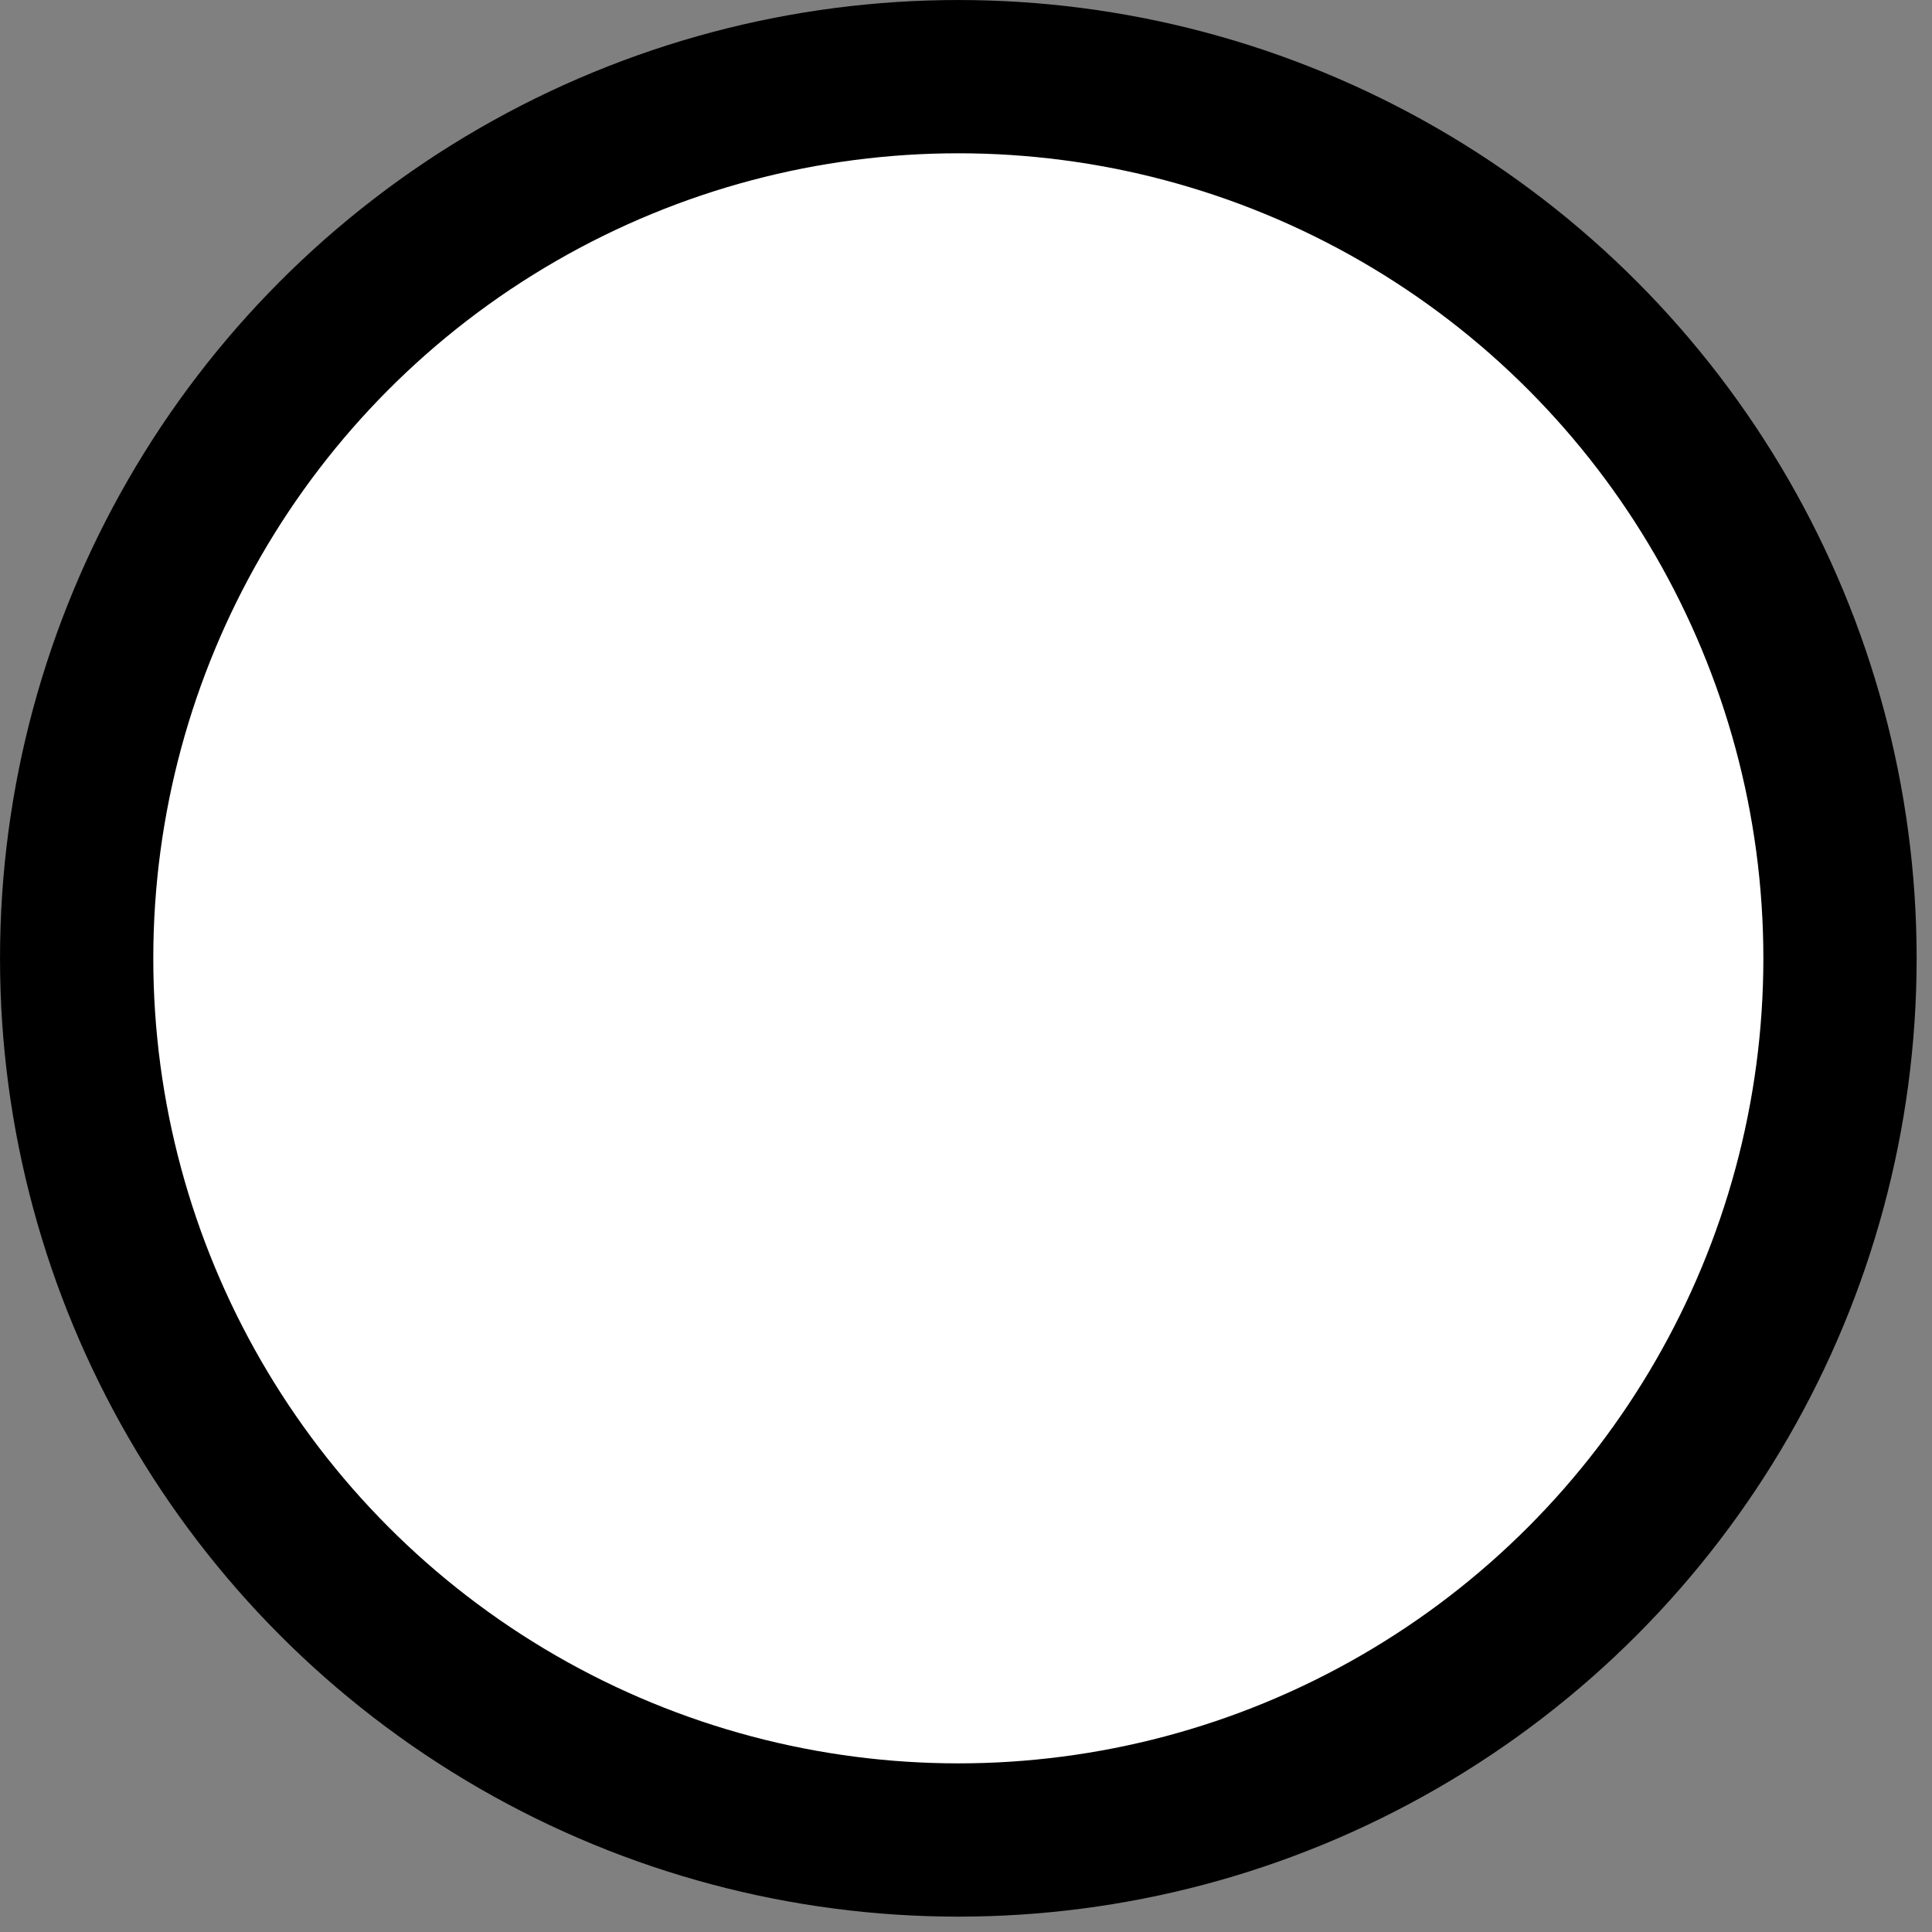 <?xml version="1.0" encoding="UTF-8" standalone="no"?>
<!DOCTYPE svg PUBLIC "-//W3C//DTD SVG 1.1//EN" "http://www.w3.org/Graphics/SVG/1.1/DTD/svg11.dtd"><svg width="100%"
    height="100%" viewBox="0 0 105 105" version="1.1" xmlns="http://www.w3.org/2000/svg"
    xmlns:xlink="http://www.w3.org/1999/xlink" xml:space="preserve" xmlns:serif="http://www.serif.com/"
    style="fill-rule:evenodd;clip-rule:evenodd;stroke-linecap:round;stroke-linejoin:round;stroke-miterlimit:1.5;">
    <rect x="0" y="0" width="105" height="105" fill="#808080" stroke="none"/>
    <rect id="big_rubbish" x="0" y="0" width="104.167" height="104.167" style="fill:none;" />
    
    <clipPath id="_clip1">
        <rect x="0" y="0" width="104.167" height="104.167" />
    </clipPath>
    <g clip-path="url(#_clip1)">
        <circle cx="52.083" cy="52.083" r="47.917" style="fill:#fff;stroke:{{color_svg}};stroke-width:8.33px;" />
    </g>
    
</svg>
